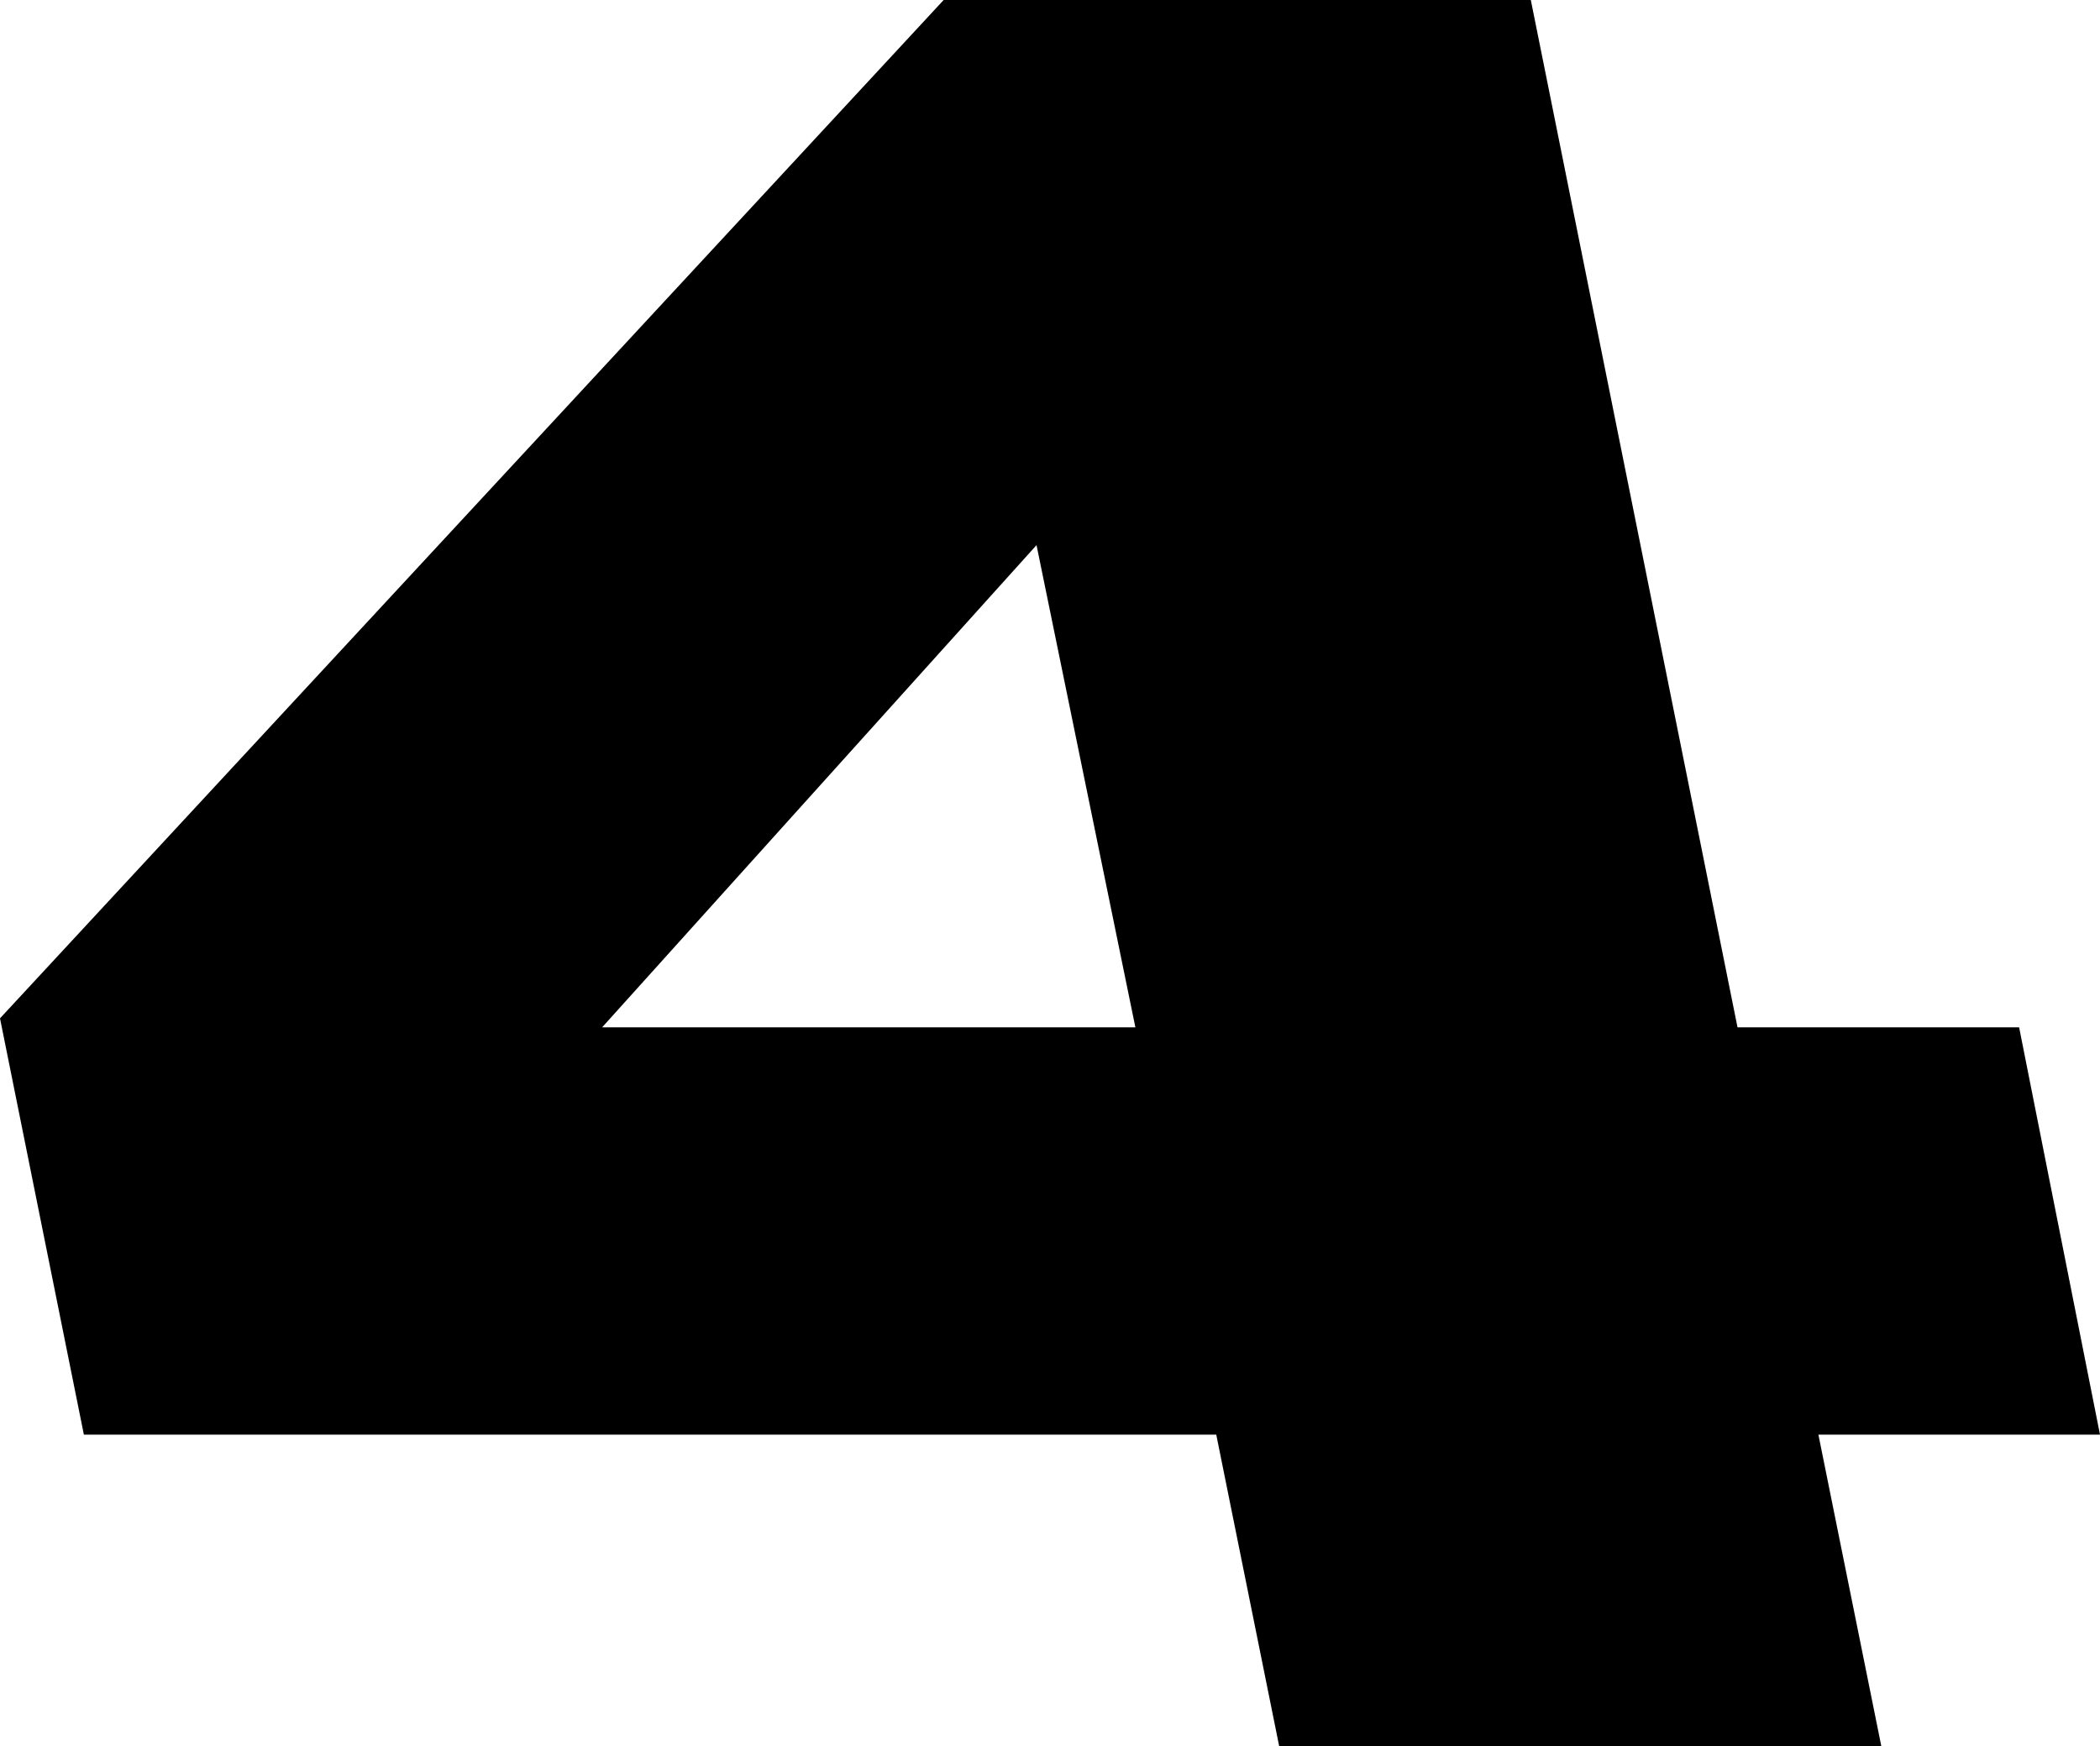 <?xml version="1.0" encoding="UTF-8" standalone="no"?>
<svg xmlns:xlink="http://www.w3.org/1999/xlink" height="29.15px" width="35.05px" xmlns="http://www.w3.org/2000/svg">
  <g transform="matrix(1.0, 0.0, 0.0, 1.0, -218.2, -152.8)">
    <path d="M238.5 176.75 L219.6 176.75 218.2 169.8 233.95 152.8 243.75 152.8 247.2 169.95 251.9 169.95 253.25 176.75 248.55 176.75 249.6 181.95 239.55 181.95 238.5 176.75 M237.15 169.95 L235.5 161.9 228.25 169.95 237.15 169.95" fill="#000000" fill-rule="evenodd" stroke="none"/>
  </g>
</svg>

